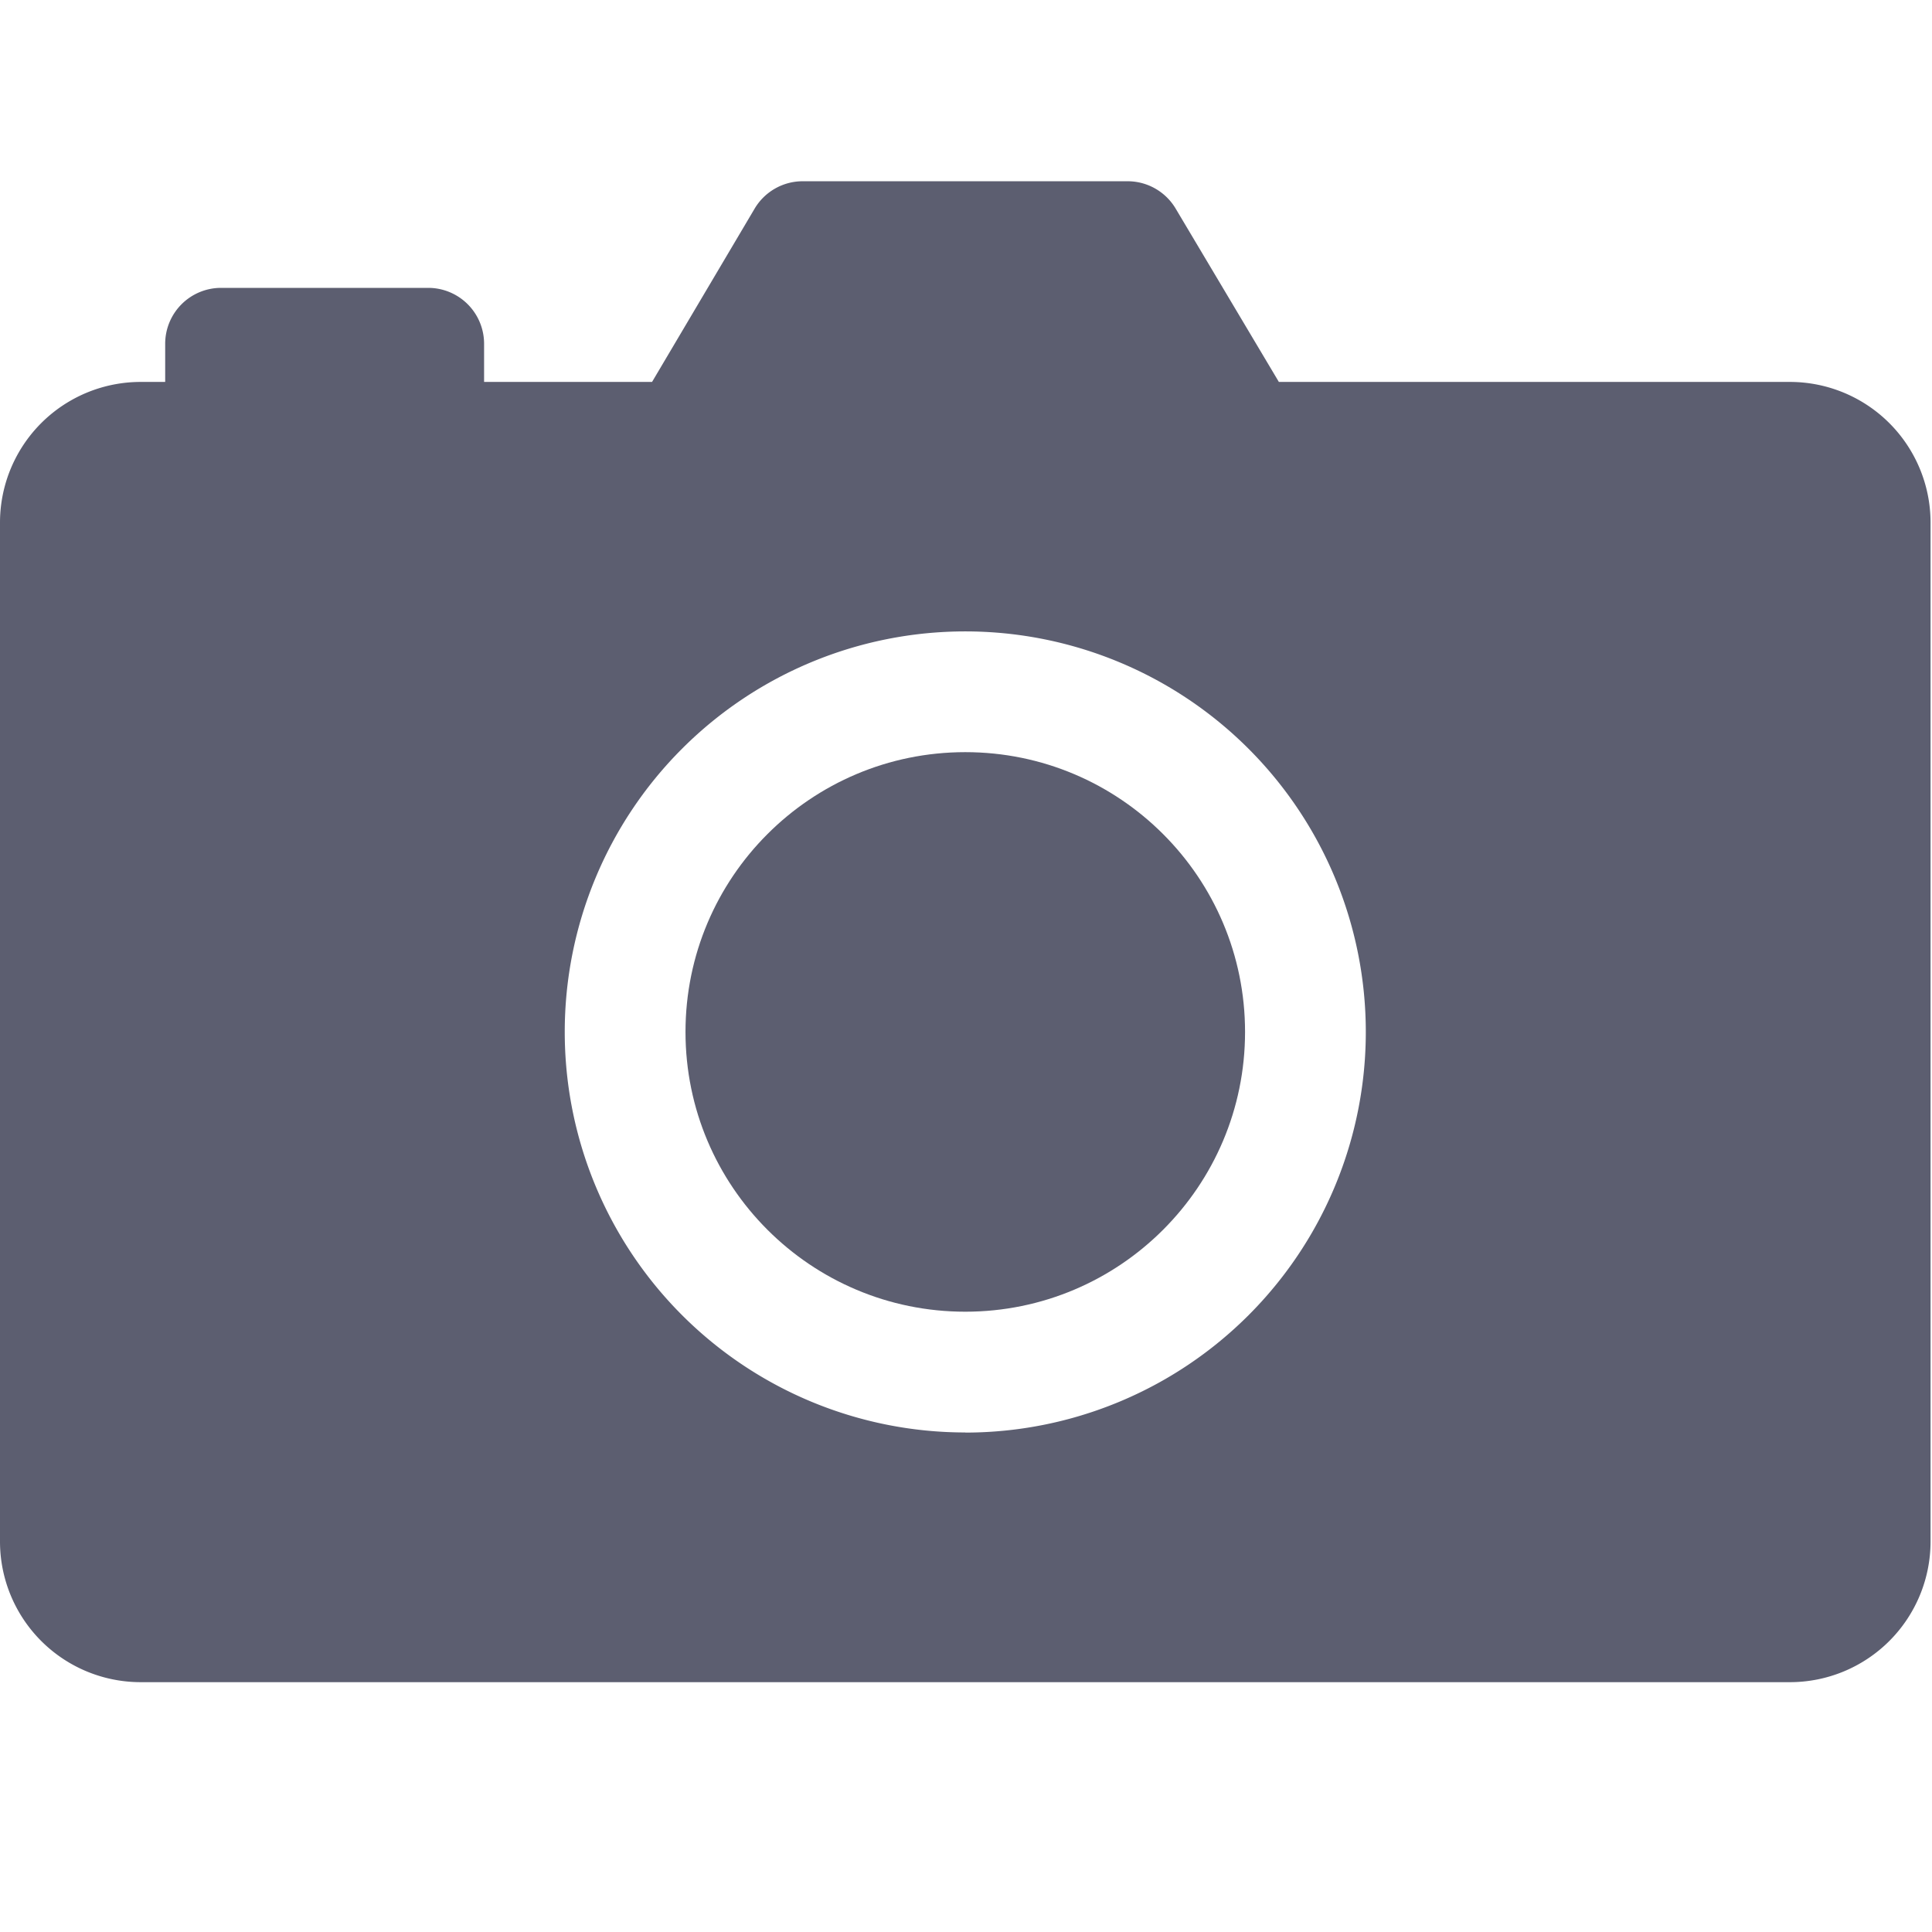 <svg xmlns="http://www.w3.org/2000/svg" width="16" height="16" viewBox="0 0 16 16">
  <g id="icon-img" transform="translate(-880 -452)">
    <rect id="사각형_2338" data-name="사각형 2338" width="16" height="16" transform="translate(880 452)" fill="#53ff81" opacity="0"/>
    <path id="패스_6647" data-name="패스 6647" d="M14.823,35.862H10.591l-.855-1.436a.463.463,0,0,0-.4-.226H6.65a.463.463,0,0,0-.4.226L5.4,35.862H4.009v-.316a.463.463,0,0,0-.463-.463H1.831a.463.463,0,0,0-.463.463v.316h-.2A1.165,1.165,0,0,0,0,37.027v8.437A1.165,1.165,0,0,0,1.165,46.63H14.823a1.165,1.165,0,0,0,1.165-1.165V37.027A1.165,1.165,0,0,0,14.823,35.862Zm-6.829,8.7a3.317,3.317,0,1,1,3.317-3.317A3.317,3.317,0,0,1,7.994,44.563Z" transform="translate(880 419.301)" fill="#5c5e70"/>
    <circle id="타원_350" data-name="타원 350" cx="2.317" cy="2.317" r="2.317" transform="translate(885.677 458.229)" fill="#5c5e70"/>
  </g>
</svg>
